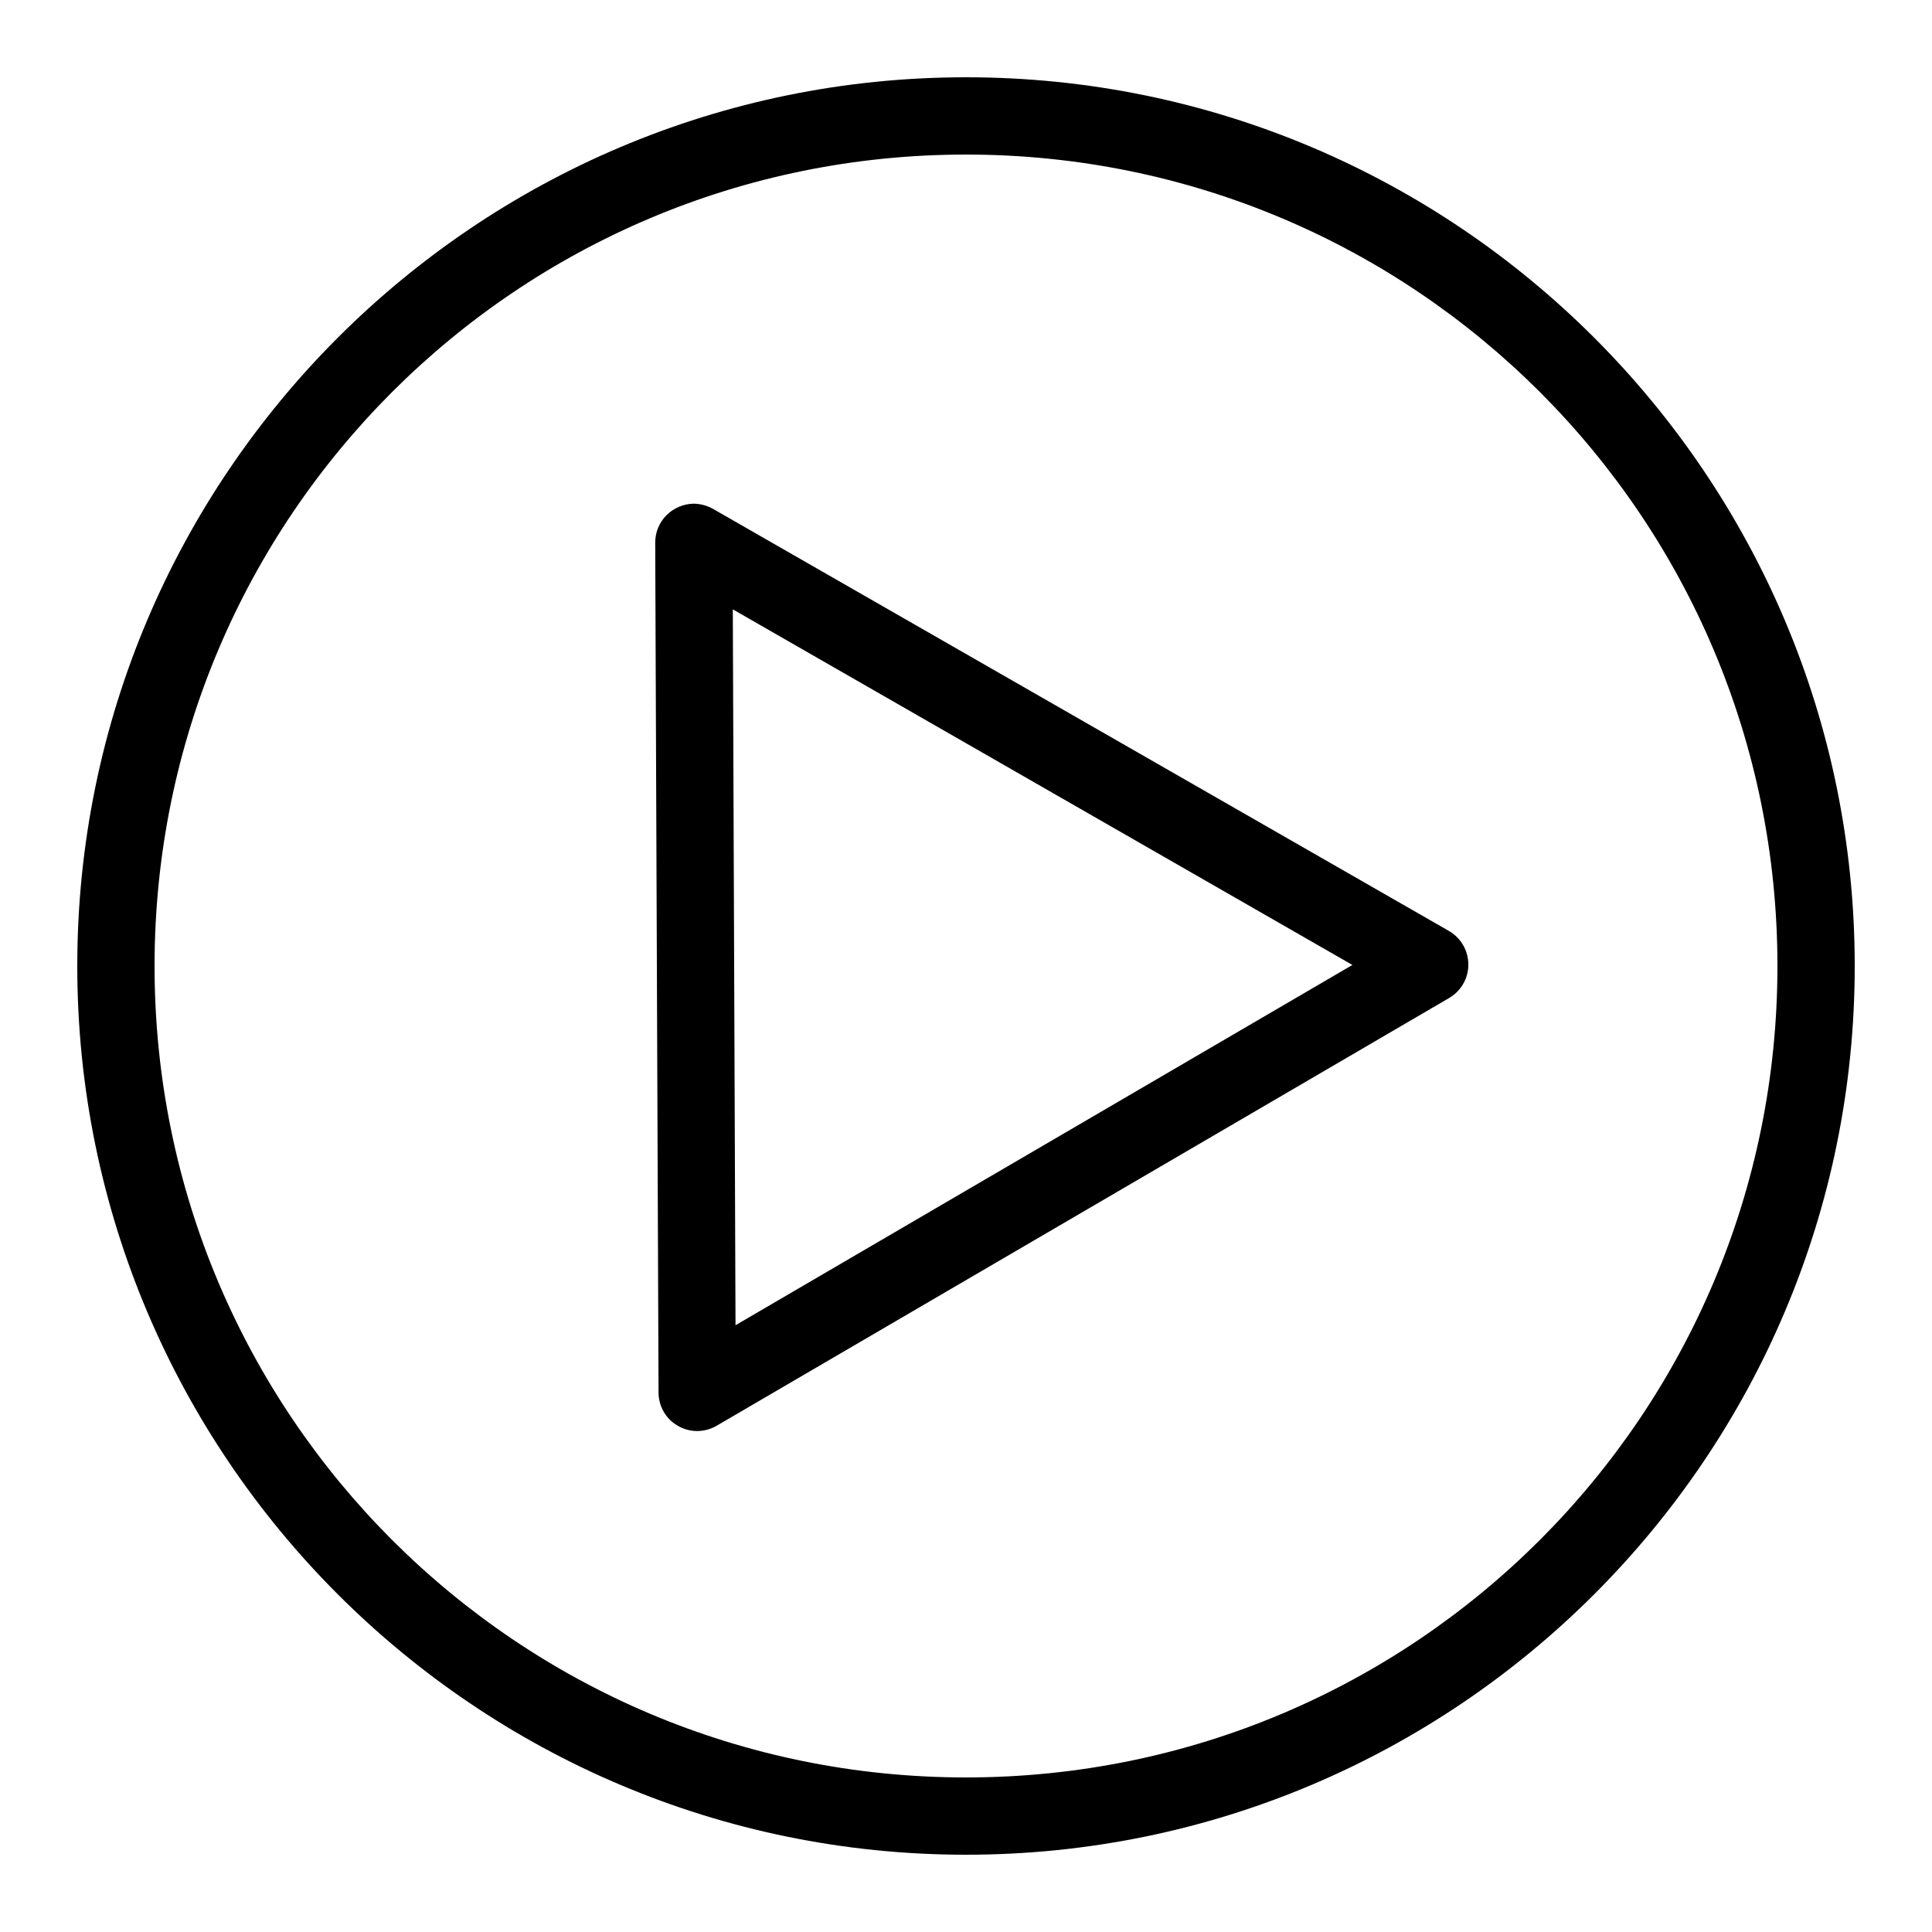 <svg xmlns="http://www.w3.org/2000/svg" x="0px" y="0px" width="100" height="100" viewBox="0 0 50 50">
<path d="M 25 2 C 12.309 2 2 12.309 2 25 C 2 37.691 12.309 48 25 48 C 37.691 48 48 37.691 48 25 C 48 12.309 37.691 2 25 2 Z M 25 4 C 36.609 4 46 13.391 46 25 C 46 36.609 36.609 46 25 46 C 13.391 46 4 36.609 4 25 C 4 13.391 13.391 4 25 4 Z M 17.957 13.035 C 17.691 13.039 17.438 13.145 17.25 13.332 C 17.062 13.52 16.957 13.773 16.957 14.043 L 16.957 14.062 C 16.957 14.066 16.957 14.066 16.957 14.07 L 17.043 36.035 C 17.043 36.395 17.234 36.727 17.547 36.902 C 17.855 37.082 18.238 37.078 18.547 36.898 L 37.504 25.828 C 37.812 25.648 38.004 25.316 38 24.961 C 38 24.602 37.809 24.273 37.5 24.094 L 18.457 13.172 C 18.305 13.086 18.133 13.039 17.957 13.035 Z M 18.965 15.77 L 35 24.973 L 19.035 34.297 Z M 18.965 15.77"></path>
</svg>